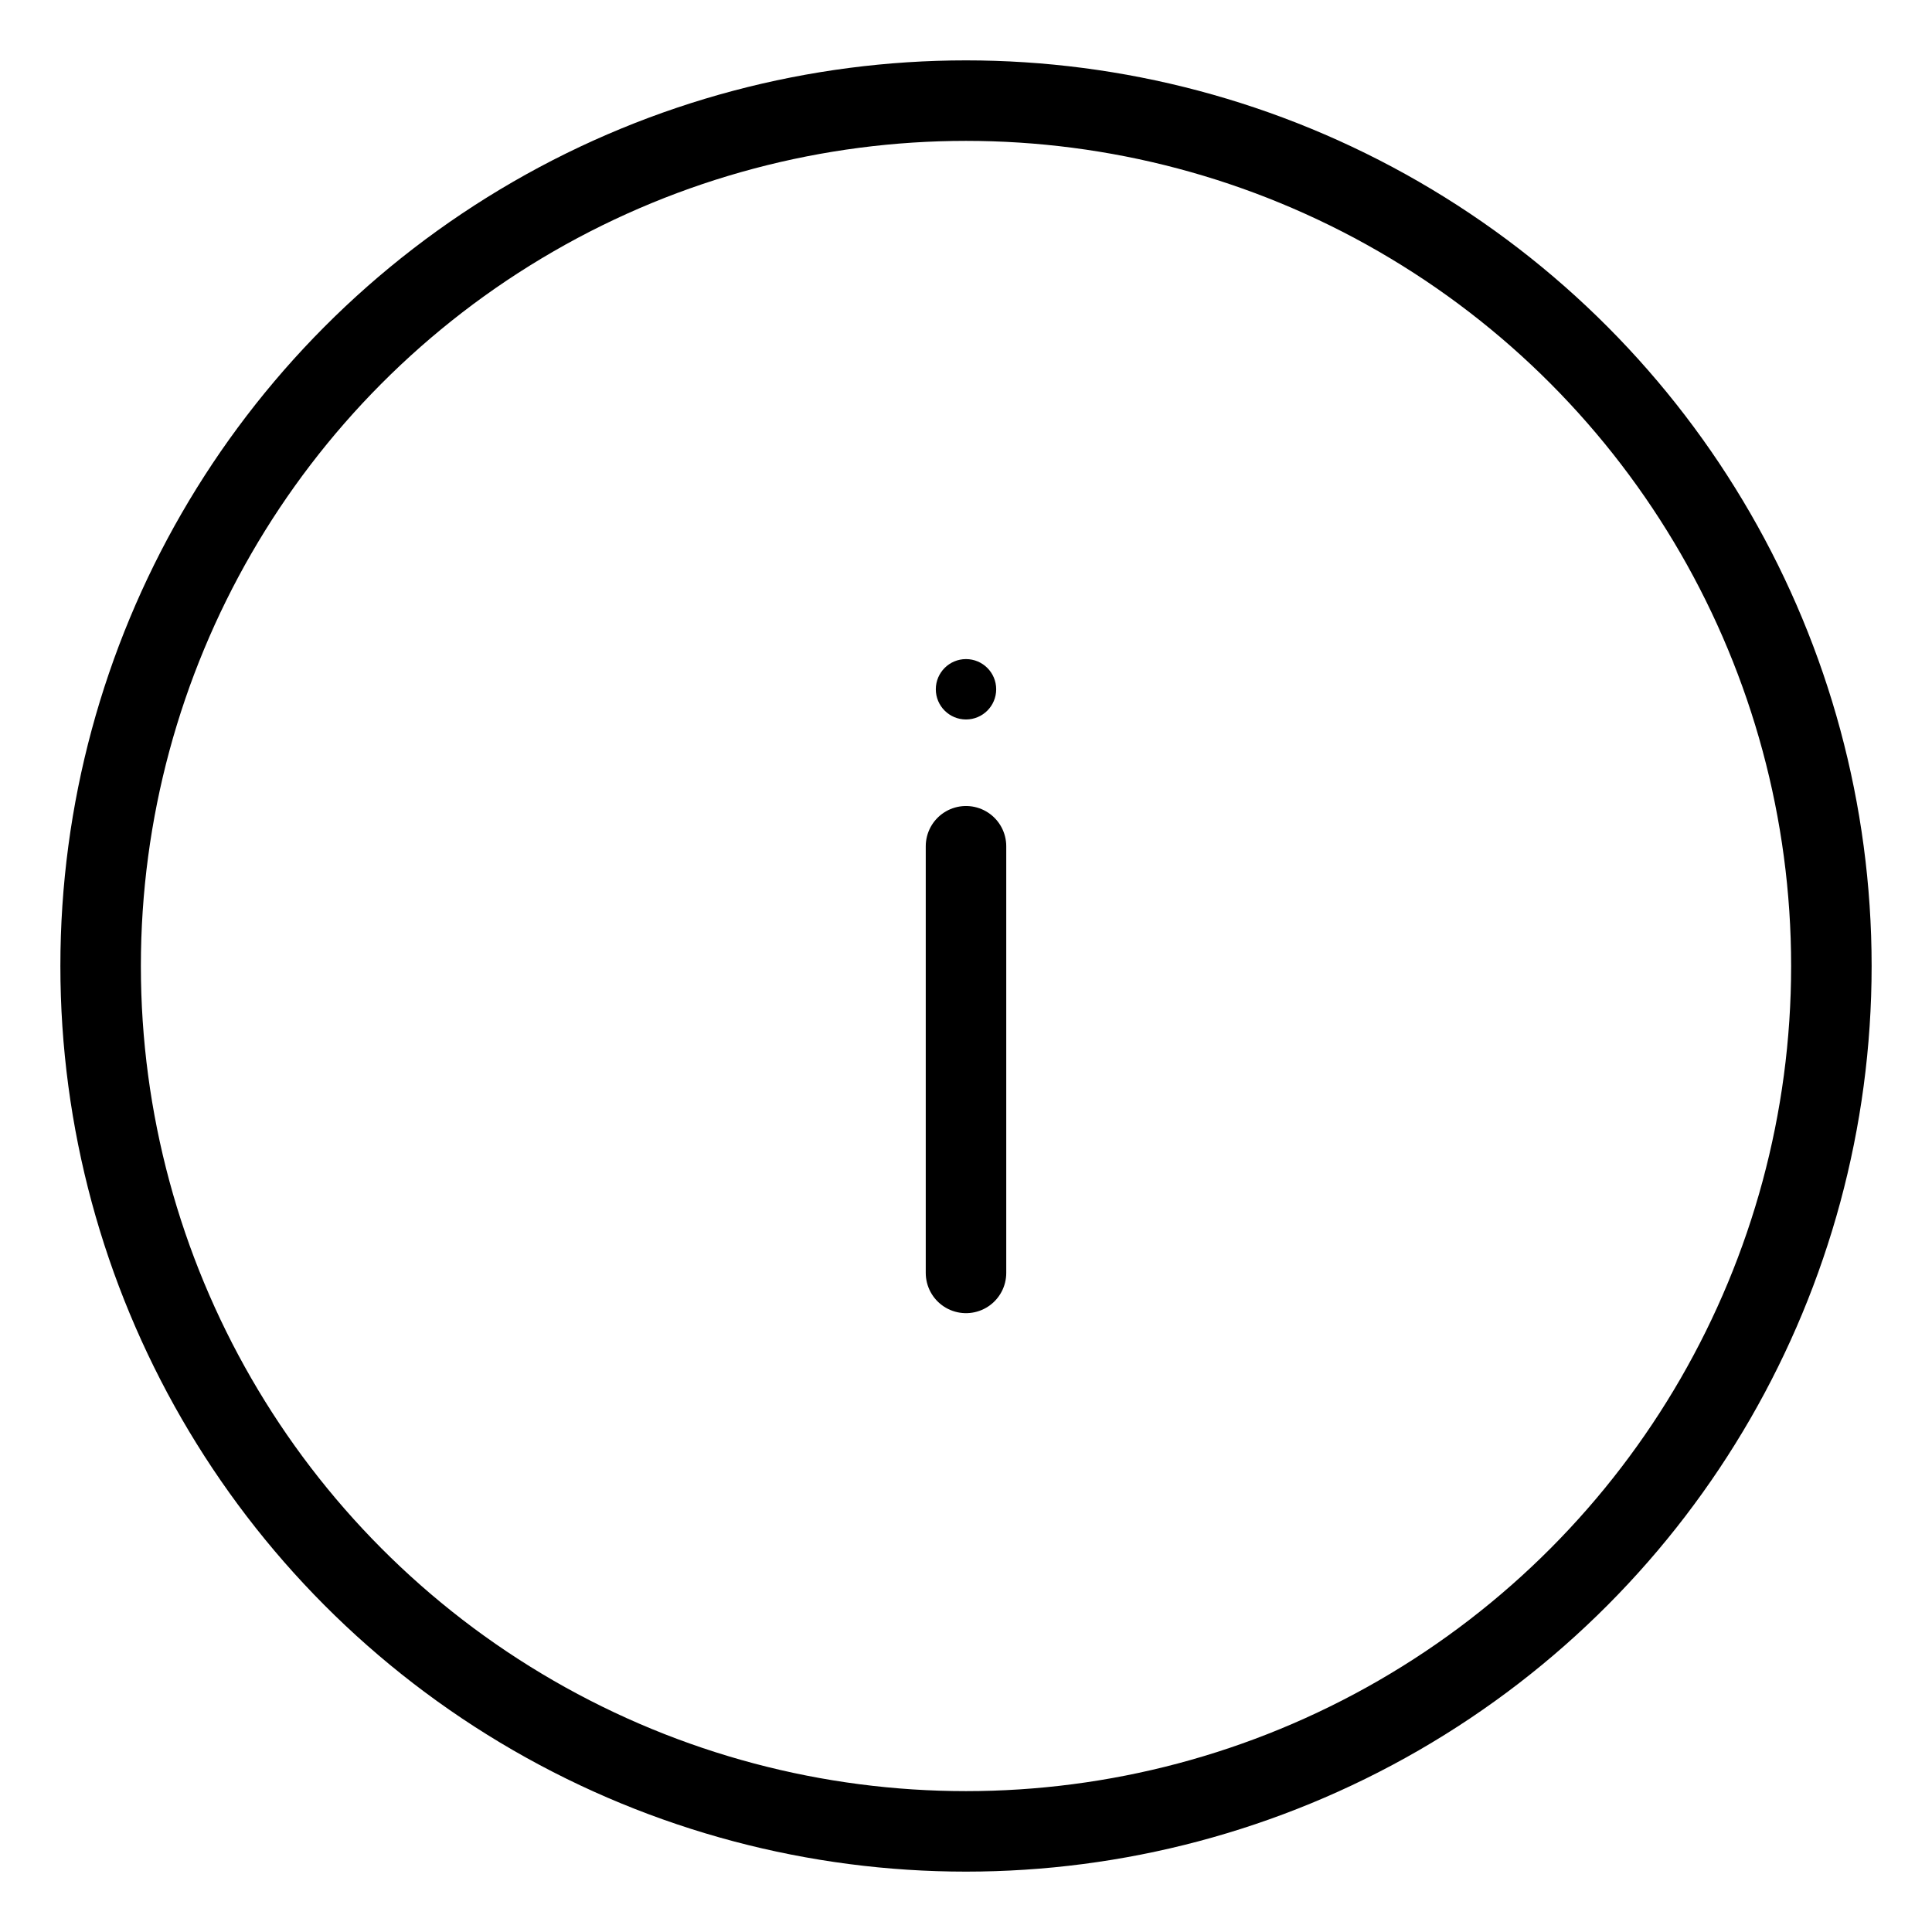 <?xml version="1.0" encoding="UTF-8"?><svg xmlns="http://www.w3.org/2000/svg" viewBox="0 0 48 48"><defs><style>.c{stroke-width:2px;fill:none;stroke:#000;stroke-linecap:round;stroke-linejoin:round;}.d{stroke-width:2px;fill:#000;stroke-width:0px;}</style></defs><g id="a"><circle class="c" cx="24" cy="24" r="21.5"/></g><g id="b"><circle class="d" cx="24" cy="17.125" r=".75"/><line class="c" x1="24" y1="21.025" x2="24" y2="31.625"/></g></svg>